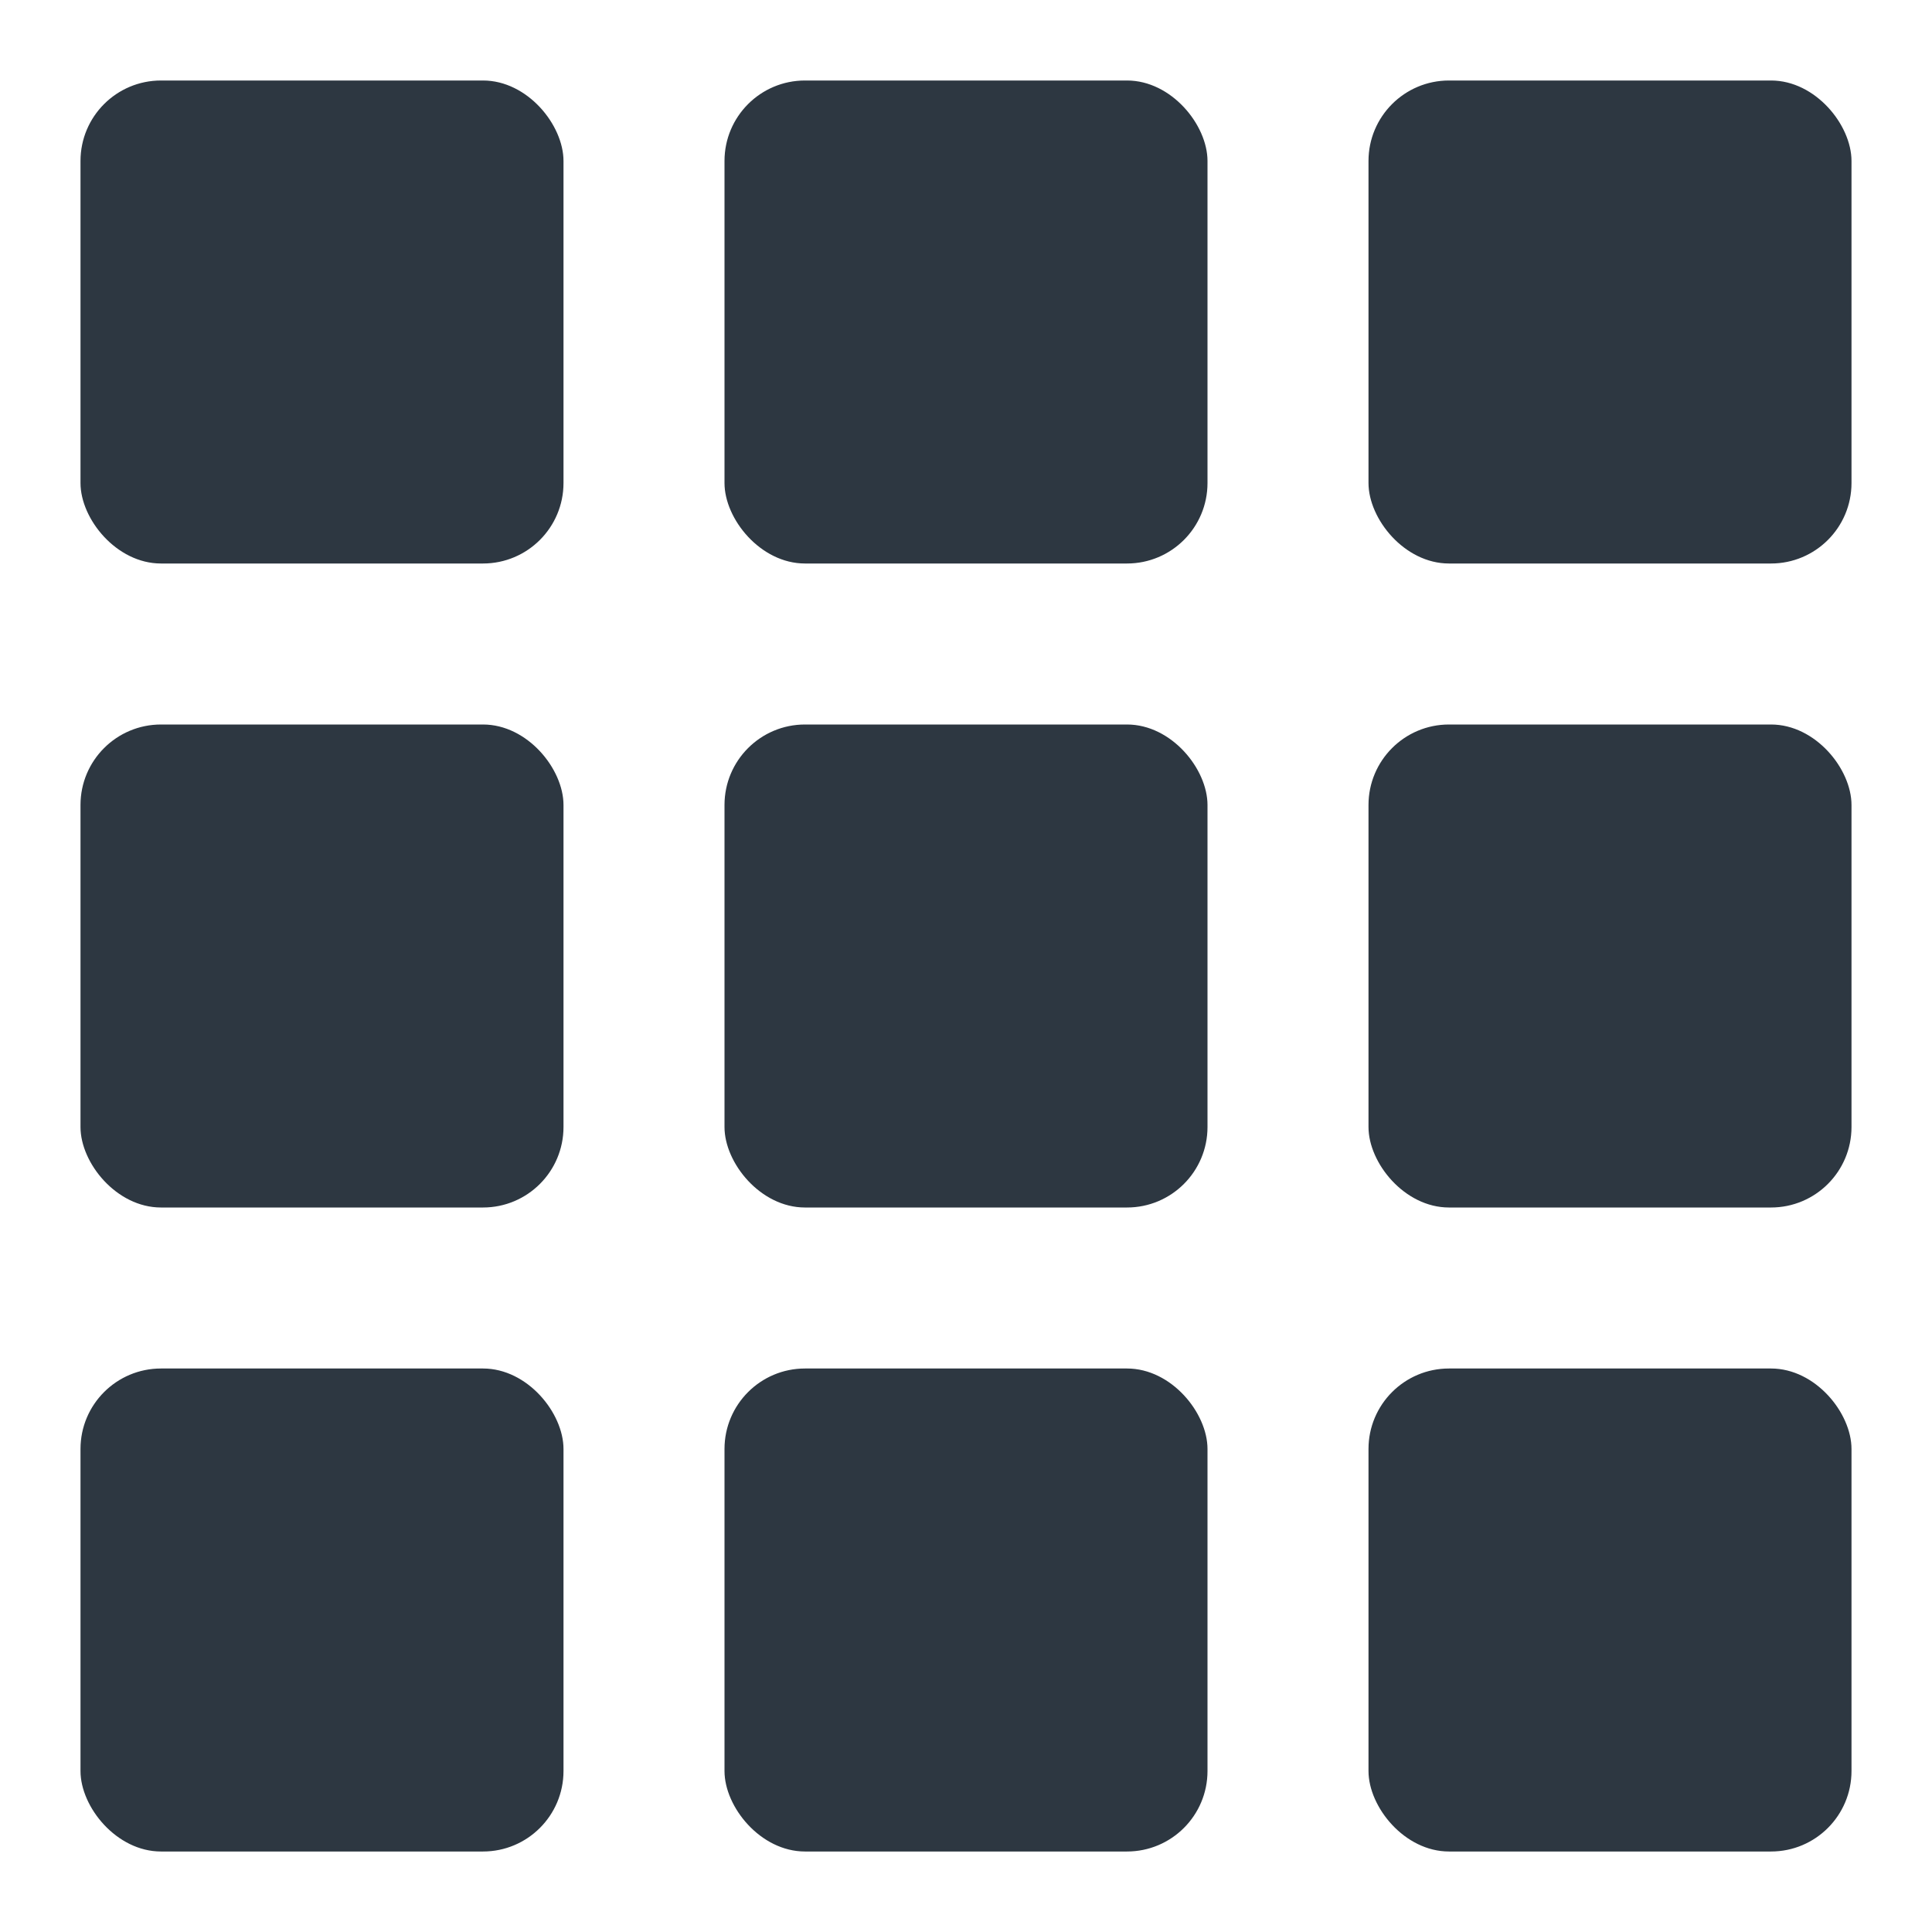 
<svg id="outline" xmlns="http://www.w3.org/2000/svg" viewBox="0 0 24 24">
  <rect fill="#2d3741" x="1" y="1" width="6" height="6" rx="1"/>
  <rect fill="#2d3741" x="17" y="1" width="6" height="6" rx="1"/>
  <rect fill="#2d3741" x="9" y="1" width="6" height="6" rx="1"/>
  <rect fill="#2d3741" x="1" y="9" width="6" height="6" rx="1"/>
  <rect fill="#2d3741" x="17" y="9" width="6" height="6" rx="1"/>
  <rect fill="#2d3741" x="9" y="9" width="6" height="6" rx="1"/>
  <rect fill="#2d3741" x="1" y="17" width="6" height="6" rx="1"/>
  <rect fill="#2d3741" x="17" y="17" width="6" height="6" rx="1"/>
  <rect fill="#2d3741" x="9" y="17" width="6" height="6" rx="1"/>
</svg>
